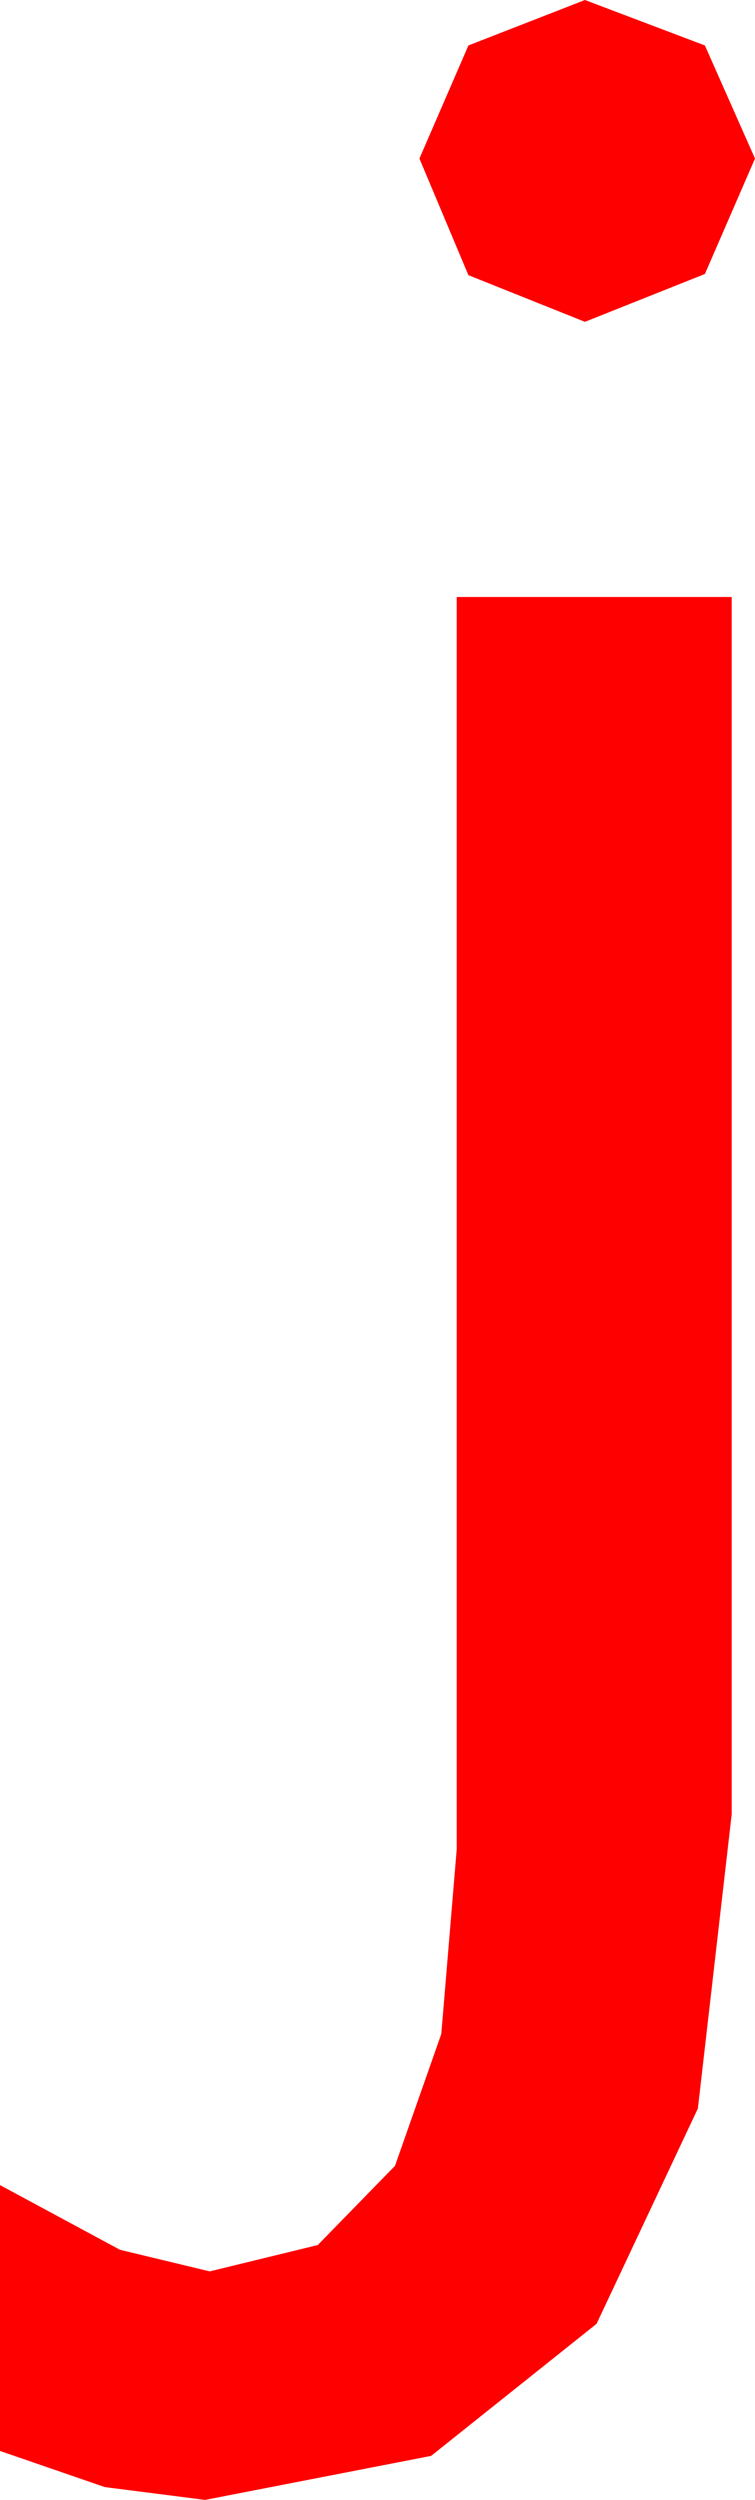 <?xml version="1.0" encoding="utf-8"?>
<!DOCTYPE svg PUBLIC "-//W3C//DTD SVG 1.1//EN" "http://www.w3.org/Graphics/SVG/1.1/DTD/svg11.dtd">
<svg width="9.492" height="31.406" xmlns="http://www.w3.org/2000/svg" xmlns:xlink="http://www.w3.org/1999/xlink" xmlns:xml="http://www.w3.org/XML/1998/namespace" version="1.1">
  <g>
    <g>
      <path style="fill:#FF0000;fill-opacity:1" d="M5.742,7.5L9.199,7.5 9.199,22.793 8.774,26.488 7.5,29.194 5.42,30.853 2.578,31.406 1.318,31.245 0,30.791 0,27.451 1.509,28.264 2.637,28.535 3.995,28.204 4.966,27.209 5.548,25.552 5.742,23.232 5.742,7.5z M7.354,0L8.862,0.571 9.492,1.992 8.862,3.442 7.354,4.043 5.889,3.457 5.273,1.992 5.889,0.571 7.354,0z" />
    </g>
  </g>
</svg>